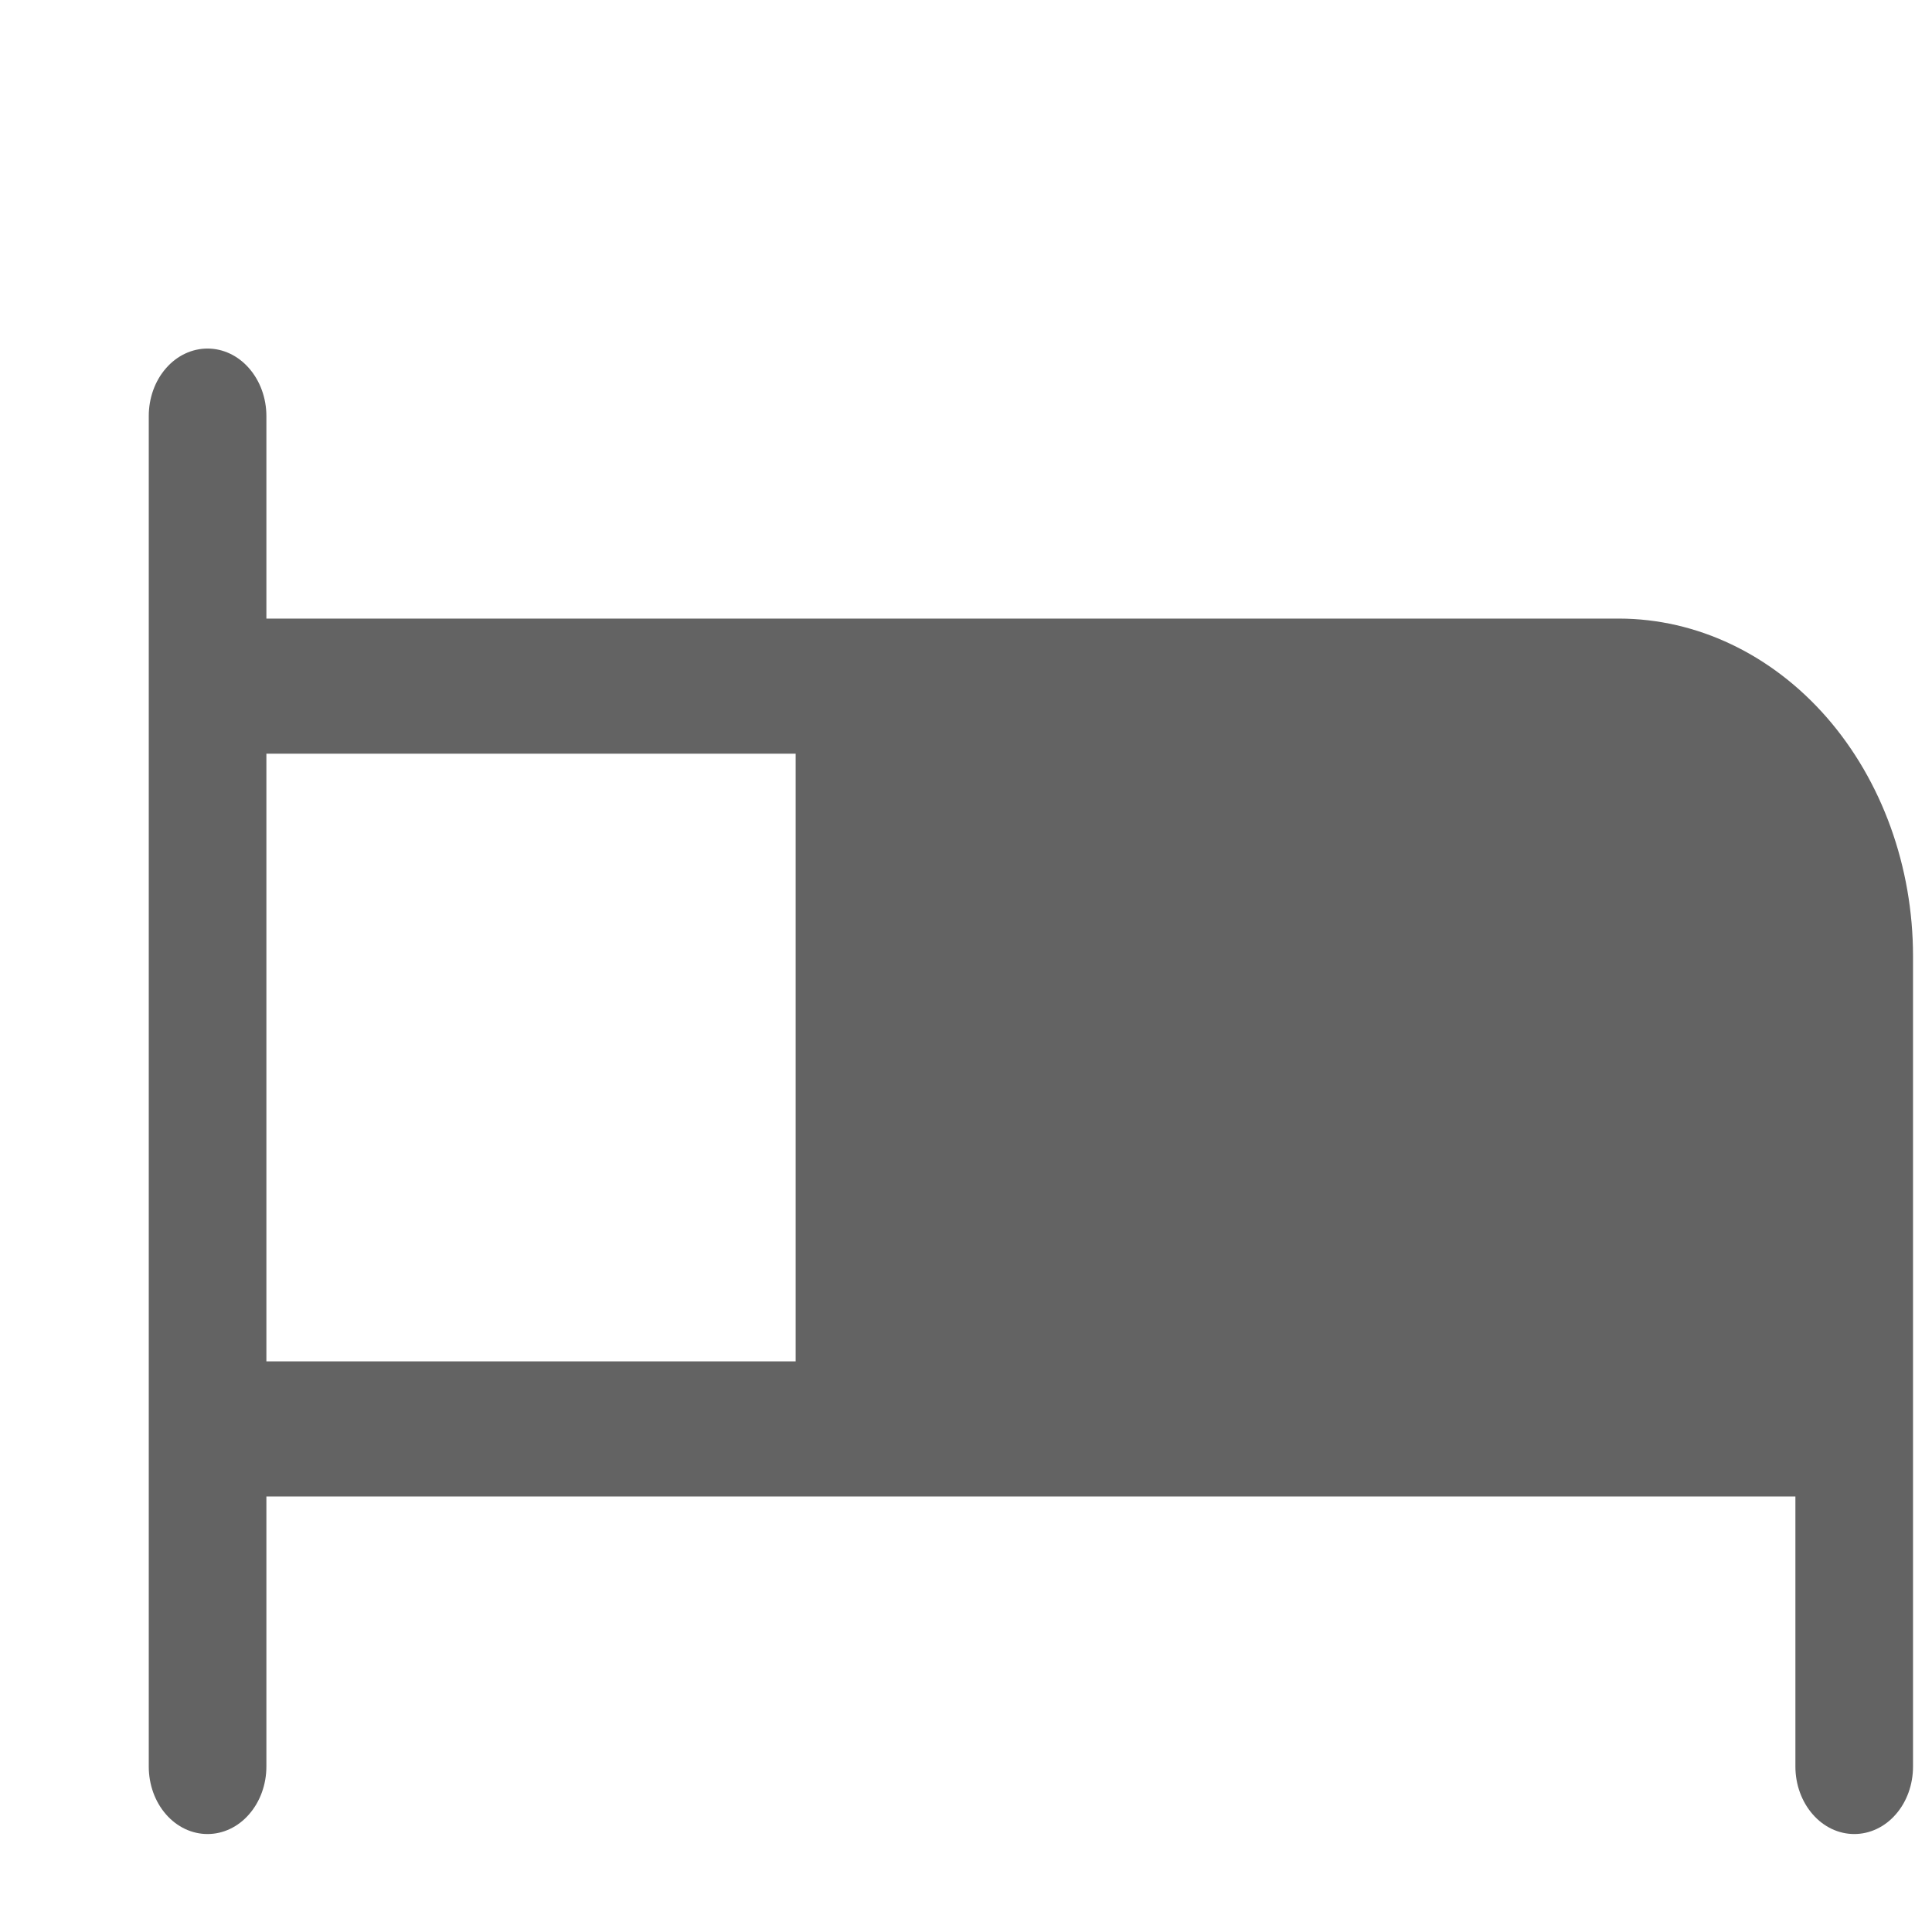 <svg width="17" height="17" viewBox="0 0 17 17" fill="none" xmlns="http://www.w3.org/2000/svg">
<path d="M14.246 5.443H2.344V3.661C2.344 3.503 2.289 3.352 2.192 3.241C2.095 3.129 1.963 3.067 1.826 3.067C1.689 3.067 1.557 3.129 1.46 3.241C1.363 3.352 1.309 3.503 1.309 3.661V15.544C1.309 15.702 1.363 15.853 1.46 15.964C1.557 16.076 1.689 16.138 1.826 16.138C1.963 16.138 2.095 16.076 2.192 15.964C2.289 15.853 2.344 15.702 2.344 15.544V13.168H15.798V15.544C15.798 15.702 15.853 15.853 15.95 15.964C16.047 16.076 16.179 16.138 16.316 16.138C16.453 16.138 16.585 16.076 16.682 15.964C16.779 15.853 16.833 15.702 16.833 15.544V8.414C16.833 7.627 16.56 6.871 16.075 6.314C15.59 5.758 14.932 5.444 14.246 5.443ZM2.344 6.632H7.001V11.979H2.344V6.632Z" fill="#636363"/>
</svg>
